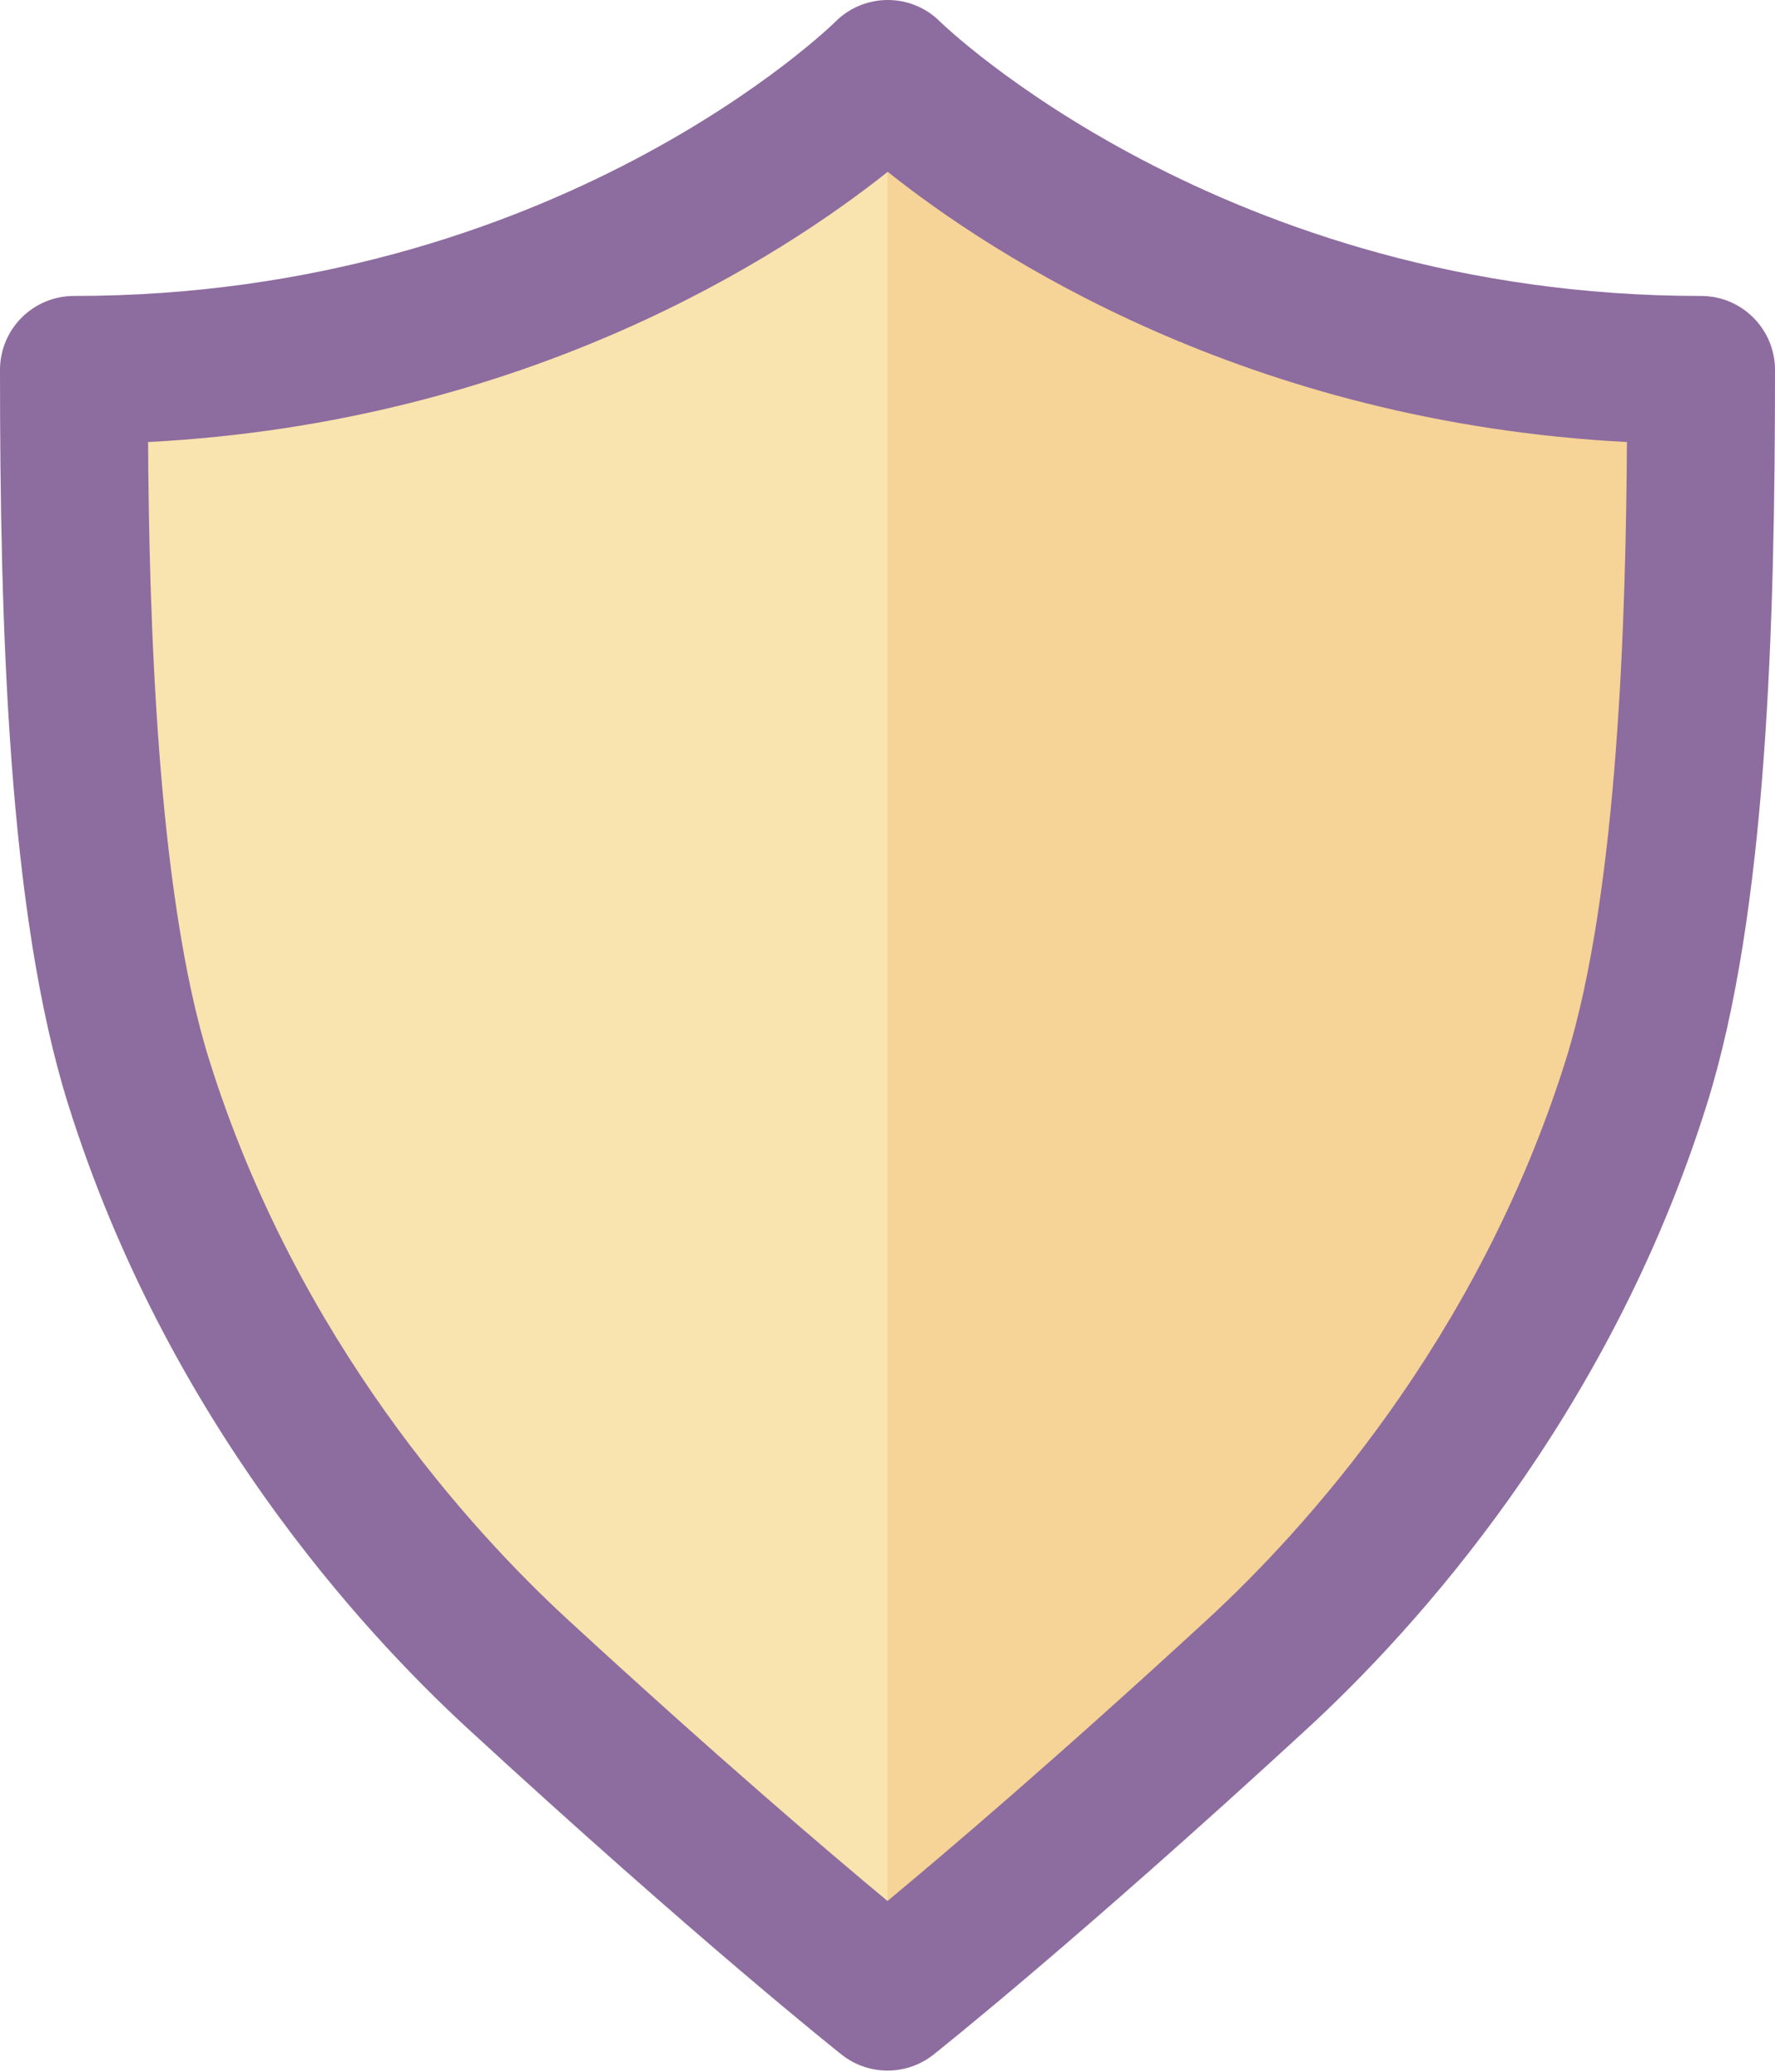 <?xml version="1.0" encoding="iso-8859-1"?>
<!-- Generator: Adobe Illustrator 22.0.1, SVG Export Plug-In . SVG Version: 6.00 Build 0)  -->
<svg version="1.1" id="Layer_1" xmlns="http://www.w3.org/2000/svg" xmlns:xlink="http://www.w3.org/1999/xlink" x="0px" y="0px"
	 viewBox="0 0 24 28" style="enable-background:new 0 0 24 28;" xml:space="preserve">
<path style="fill:#F6D397;" d="M12,26.984c0,0,1.875-1.484,5-4.359c1.849-1.701,4.008-4.437,5.125-8C22.928,12.064,23,8,23,5
	c-7,0-10.996-4-10.996-4S8,5,1,5c0,3,0.072,7.064,0.875,9.625c1.117,3.563,3.276,6.299,5.125,8C10.125,25.5,12,26.984,12,26.984z"/>
<path style="fill:#F9E3AE;" d="M12,1.004C11.959,1.044,7.964,5,1,5c0,3,0.072,7.064,0.875,9.625c1.117,3.563,3.276,6.299,5.125,8
	c3.125,2.875,5,4.359,5,4.359V1.004z"/>
<path style="fill:#8D6C9F;" d="M12,27.984c-0.22,0-0.438-0.072-0.621-0.216c-0.077-0.062-1.939-1.541-5.056-4.408
	c-1.447-1.332-4.073-4.198-5.402-8.437C0.109,12.335,0,8.455,0,5c0-0.552,0.447-1,1-1c6.511,0,10.26-3.67,10.297-3.708
	C11.484,0.105,11.739,0,12.004,0l0,0c0.266,0,0.52,0.105,0.707,0.293C12.747,0.328,16.532,4,23,4c0.553,0,1,0.448,1,1
	c0,3.455-0.109,7.335-0.921,9.924c-1.329,4.239-3.955,7.105-5.402,8.437c-3.116,2.867-4.979,4.346-5.056,4.408
	C12.438,27.913,12.22,27.984,12,27.984z M2.002,5.974c0.014,2.284,0.113,6.073,0.827,8.352c1.189,3.793,3.548,6.367,4.848,7.563
	c2.028,1.866,3.534,3.148,4.323,3.803c0.789-0.655,2.295-1.937,4.323-3.803c1.3-1.196,3.658-3.77,4.848-7.563
	c0.714-2.279,0.813-6.067,0.827-8.352c-5.142-0.267-8.589-2.532-9.995-3.652C10.596,3.441,7.145,5.707,2.002,5.974z"/>
</svg>
